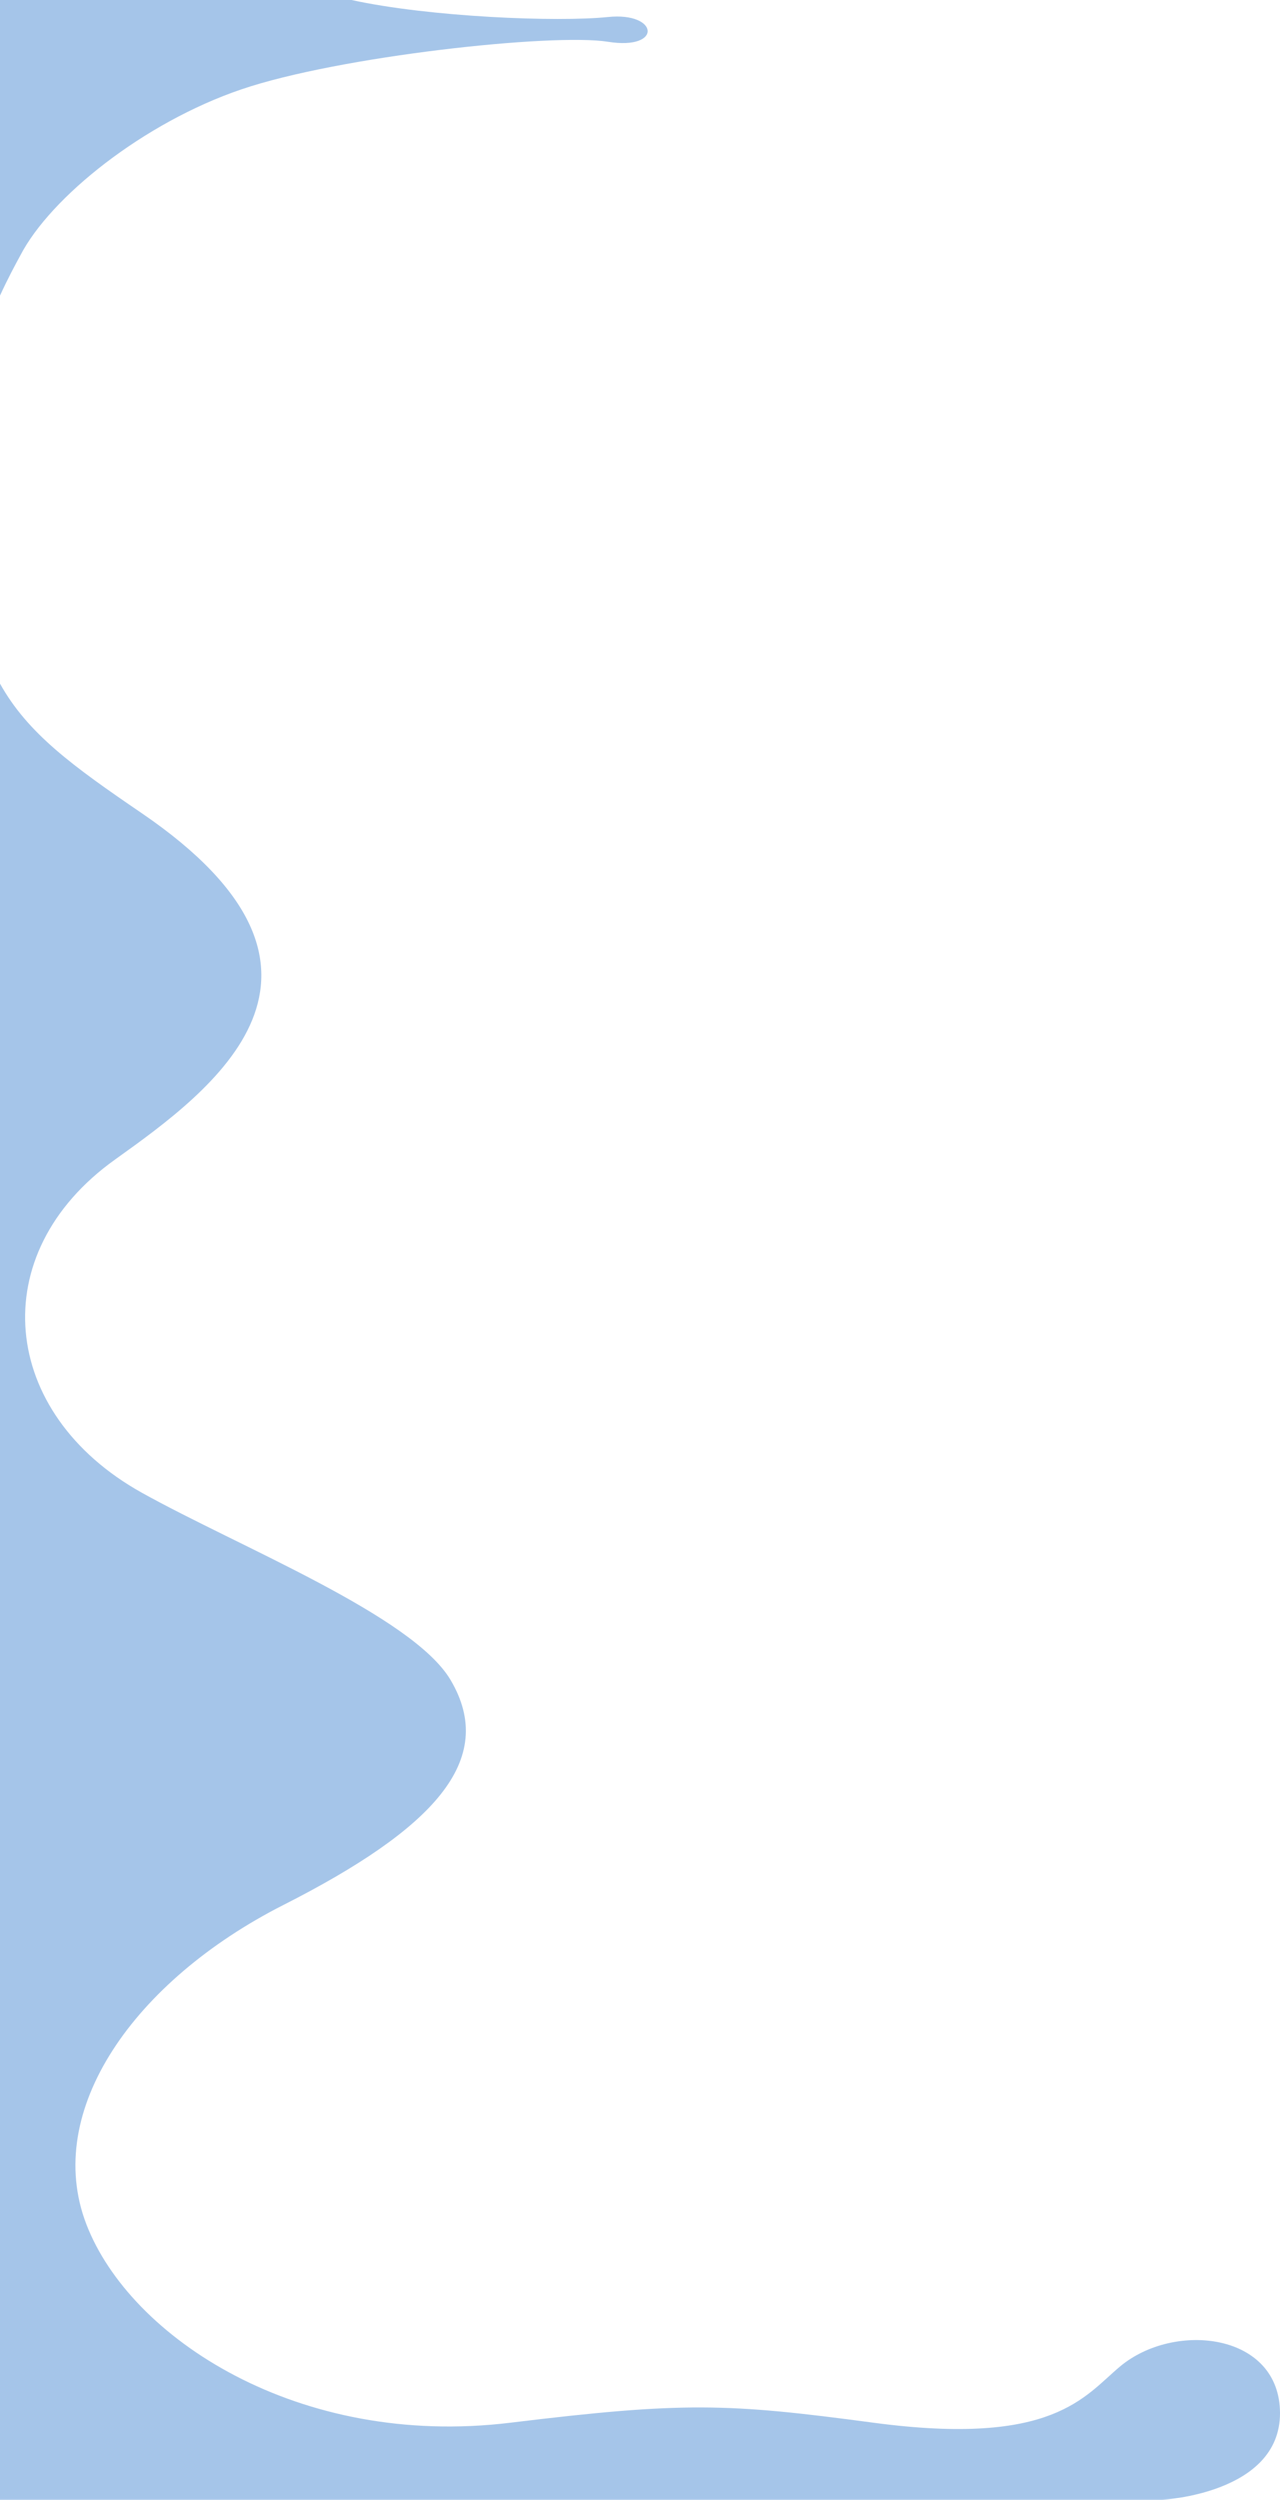 <svg width="1318" height="2573" viewBox="0 0 1318 2573" fill="none" xmlns="http://www.w3.org/2000/svg">
<path d="M248.5 92C349.07 57.772 569.5 33.974 626 43C682.5 52.026 678.5 12.109 626 17.519C573.5 22.929 442 17.519 361.933 6.19888e-05C281.866 -17.519 -0.09 0 -0.09 0V304.463C8.114 286.545 15.726 272.536 20.685 263.41L20.912 262.993C51.962 202.906 147.93 126.228 248.5 92Z" fill="#A5C5E9"/>
<path d="M118.5 1193.5C218.506 1122.02 385.934 1000.73 145.919 837C74.784 788.473 28.582 755.015 -0.09 703.5V2573H1197C1197 2573 1318 2566.8 1318 2483.98C1318 2401.16 1209.48 2389.09 1153.5 2435.67C1116.5 2466.46 1084.98 2518.52 899.466 2493.72C749.192 2473.63 704.442 2471.92 525.443 2493.72C307.429 2520.26 133.919 2406.4 88.916 2289.4C43.913 2172.4 138.419 2038.63 291.929 1960.75C445.438 1882.86 512.942 1811.96 463.939 1729.19C424.737 1662.97 245.776 1592.05 145.919 1536.4C-0.09 1455.02 -17.339 1290.59 118.5 1193.5Z" fill="#A5C5E9"/>
</svg>
